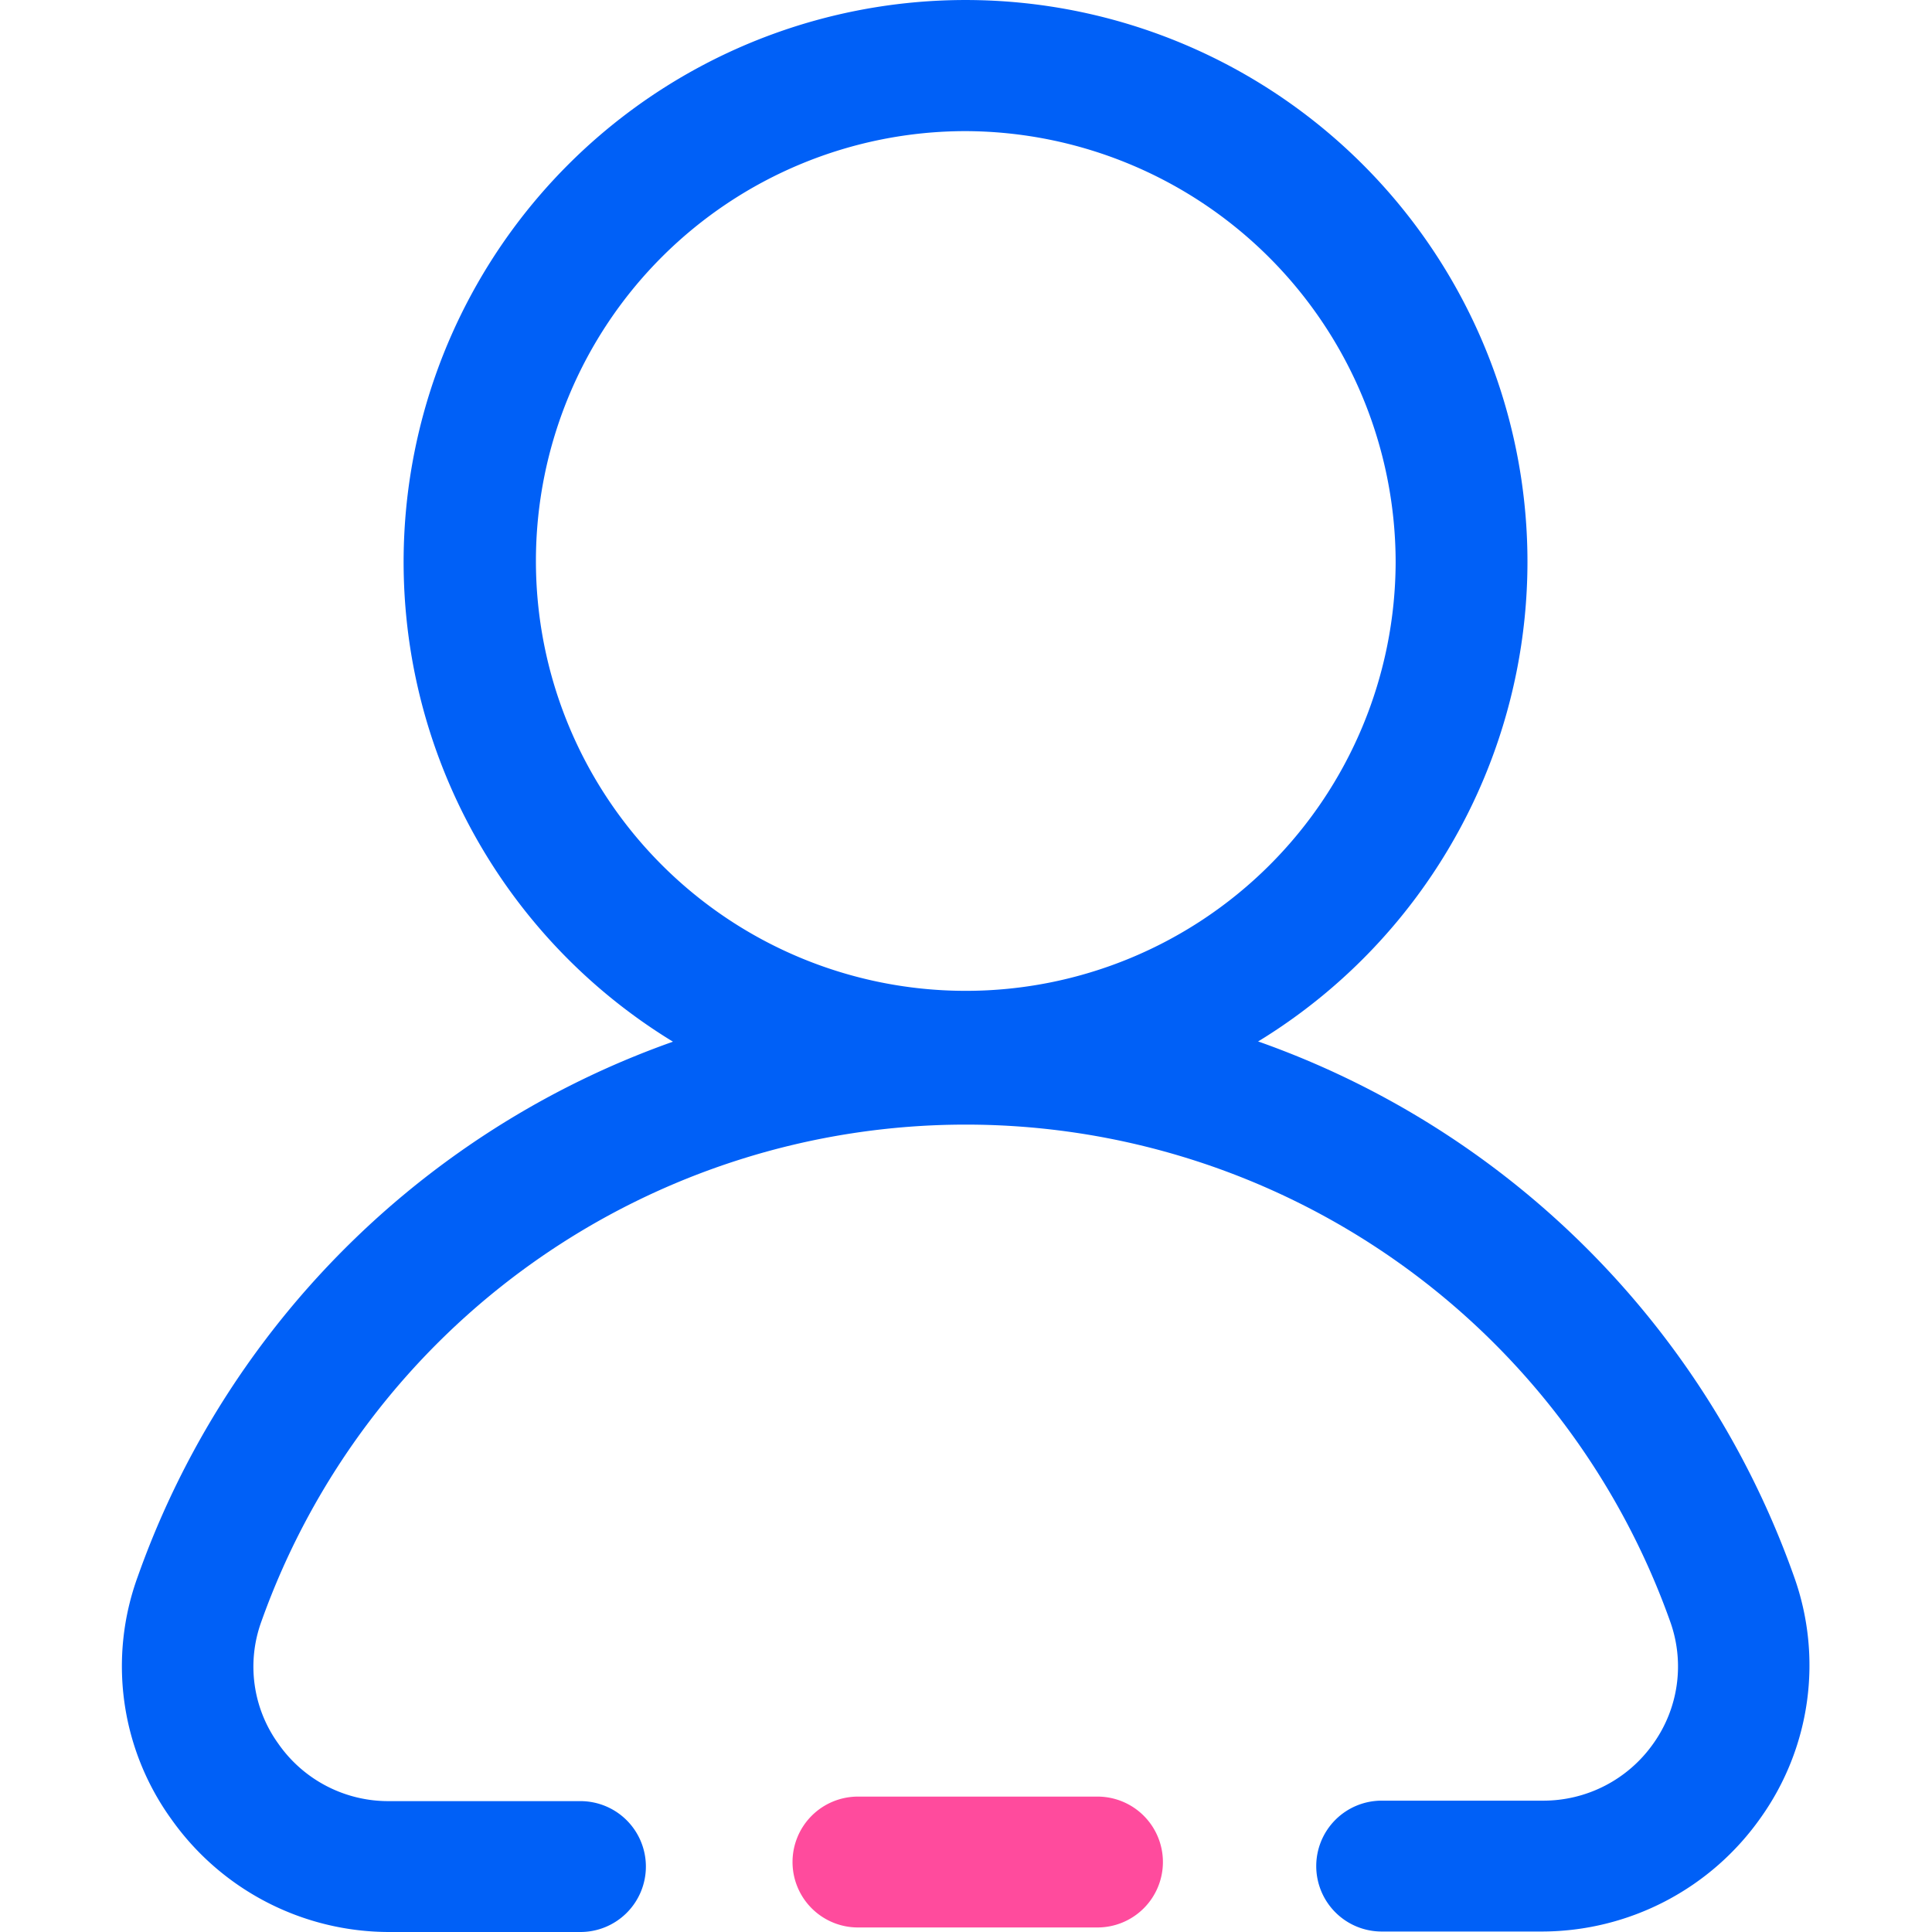 <?xml version="1.0" standalone="no"?><!DOCTYPE svg PUBLIC "-//W3C//DTD SVG 1.1//EN" "http://www.w3.org/Graphics/SVG/1.1/DTD/svg11.dtd"><svg class="icon" width="200px" height="200.00px" viewBox="0 0 1024 1024" version="1.1" xmlns="http://www.w3.org/2000/svg"><path d="M511.883 595.67a297.831 297.831 0 1 1 297.704-297.704 298.084 298.084 0 0 1-297.704 297.704z m0-526.172a227.835 227.835 0 1 0 227.835 228.468 228.721 228.721 0 0 0-227.835-228.468z" fill="#0060F7" /><path d="M817.435 1023.747h-84.932a34.682 34.682 0 1 1 0-69.363h84.932A71.262 71.262 0 0 0 876.292 924.132a70.376 70.376 0 0 0 8.987-64.553 396.306 396.306 0 0 0-746.792 0 69.743 69.743 0 0 0 8.987 64.553 71.009 71.009 0 0 0 58.731 30.505h101.26a34.682 34.682 0 1 1 0 69.363h-101.26a141.511 141.511 0 0 1-115.436-59.87A138.473 138.473 0 0 1 73.047 835.53 465.669 465.669 0 0 1 950.845 835.53a139.232 139.232 0 0 1-17.594 127.841 142.017 142.017 0 0 1-115.816 60.376z" fill="#0060F7" /><path d="M581.499 1021.595h-126.575a34.682 34.682 0 1 1 0-69.363h126.575a34.682 34.682 0 1 1 0 69.363z" fill="#FF4B9D" /></svg>